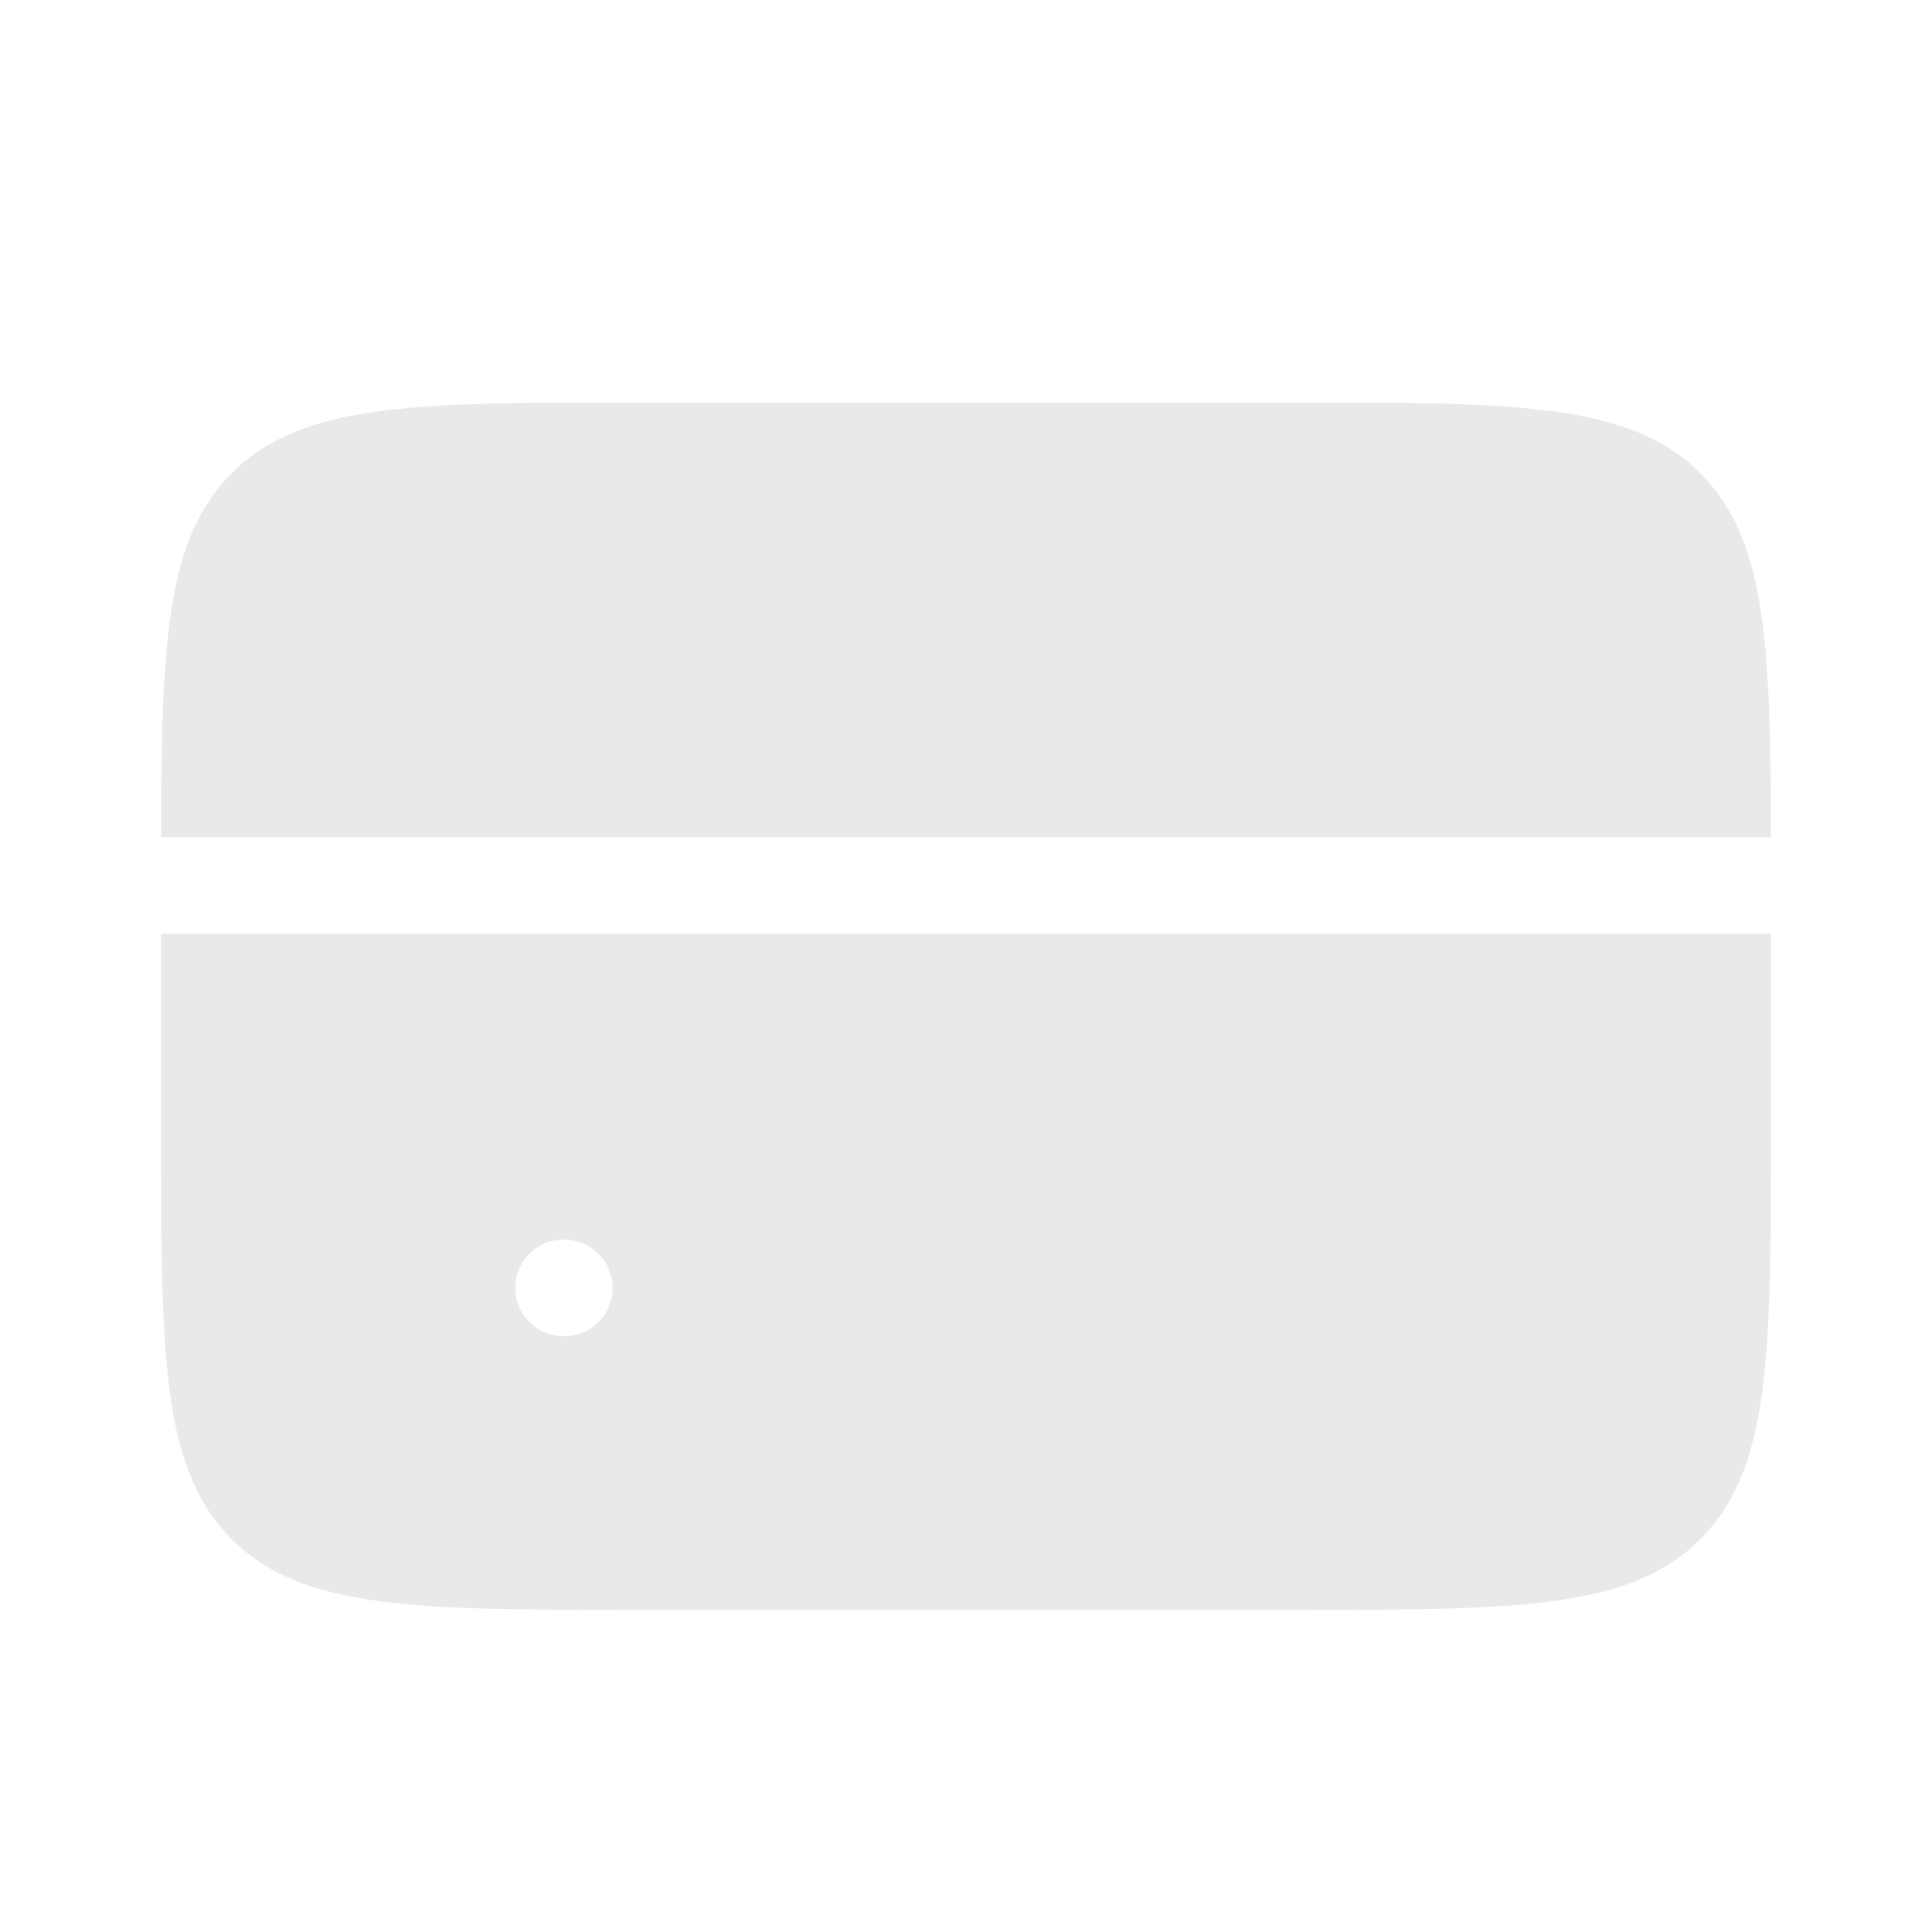 <svg width="40" height="40" viewBox="0 0 40 40" fill="none" xmlns="http://www.w3.org/2000/svg">
<path fill-rule="evenodd" clip-rule="evenodd" d="M3.334 17.332H36.666C36.659 13.277 36.559 11.153 35.202 9.796C33.738 8.332 31.381 8.332 26.667 8.332H13.333C8.619 8.332 6.262 8.332 4.798 9.796C3.441 11.153 3.341 13.277 3.334 17.332ZM36.667 19.332H3.333V23.332C3.333 28.046 3.333 30.403 4.798 31.868C6.262 33.332 8.619 33.332 13.333 33.332H26.667C31.381 33.332 33.738 33.332 35.202 31.868C36.667 30.403 36.667 28.046 36.667 23.332V19.332ZM11.667 25.665C11.114 25.665 10.667 26.113 10.667 26.665C10.667 27.218 11.114 27.665 11.667 27.665H11.683C12.236 27.665 12.683 27.218 12.683 26.665C12.683 26.113 12.236 25.665 11.683 25.665H11.667Z" fill="#E9E9E9"/>
</svg>
